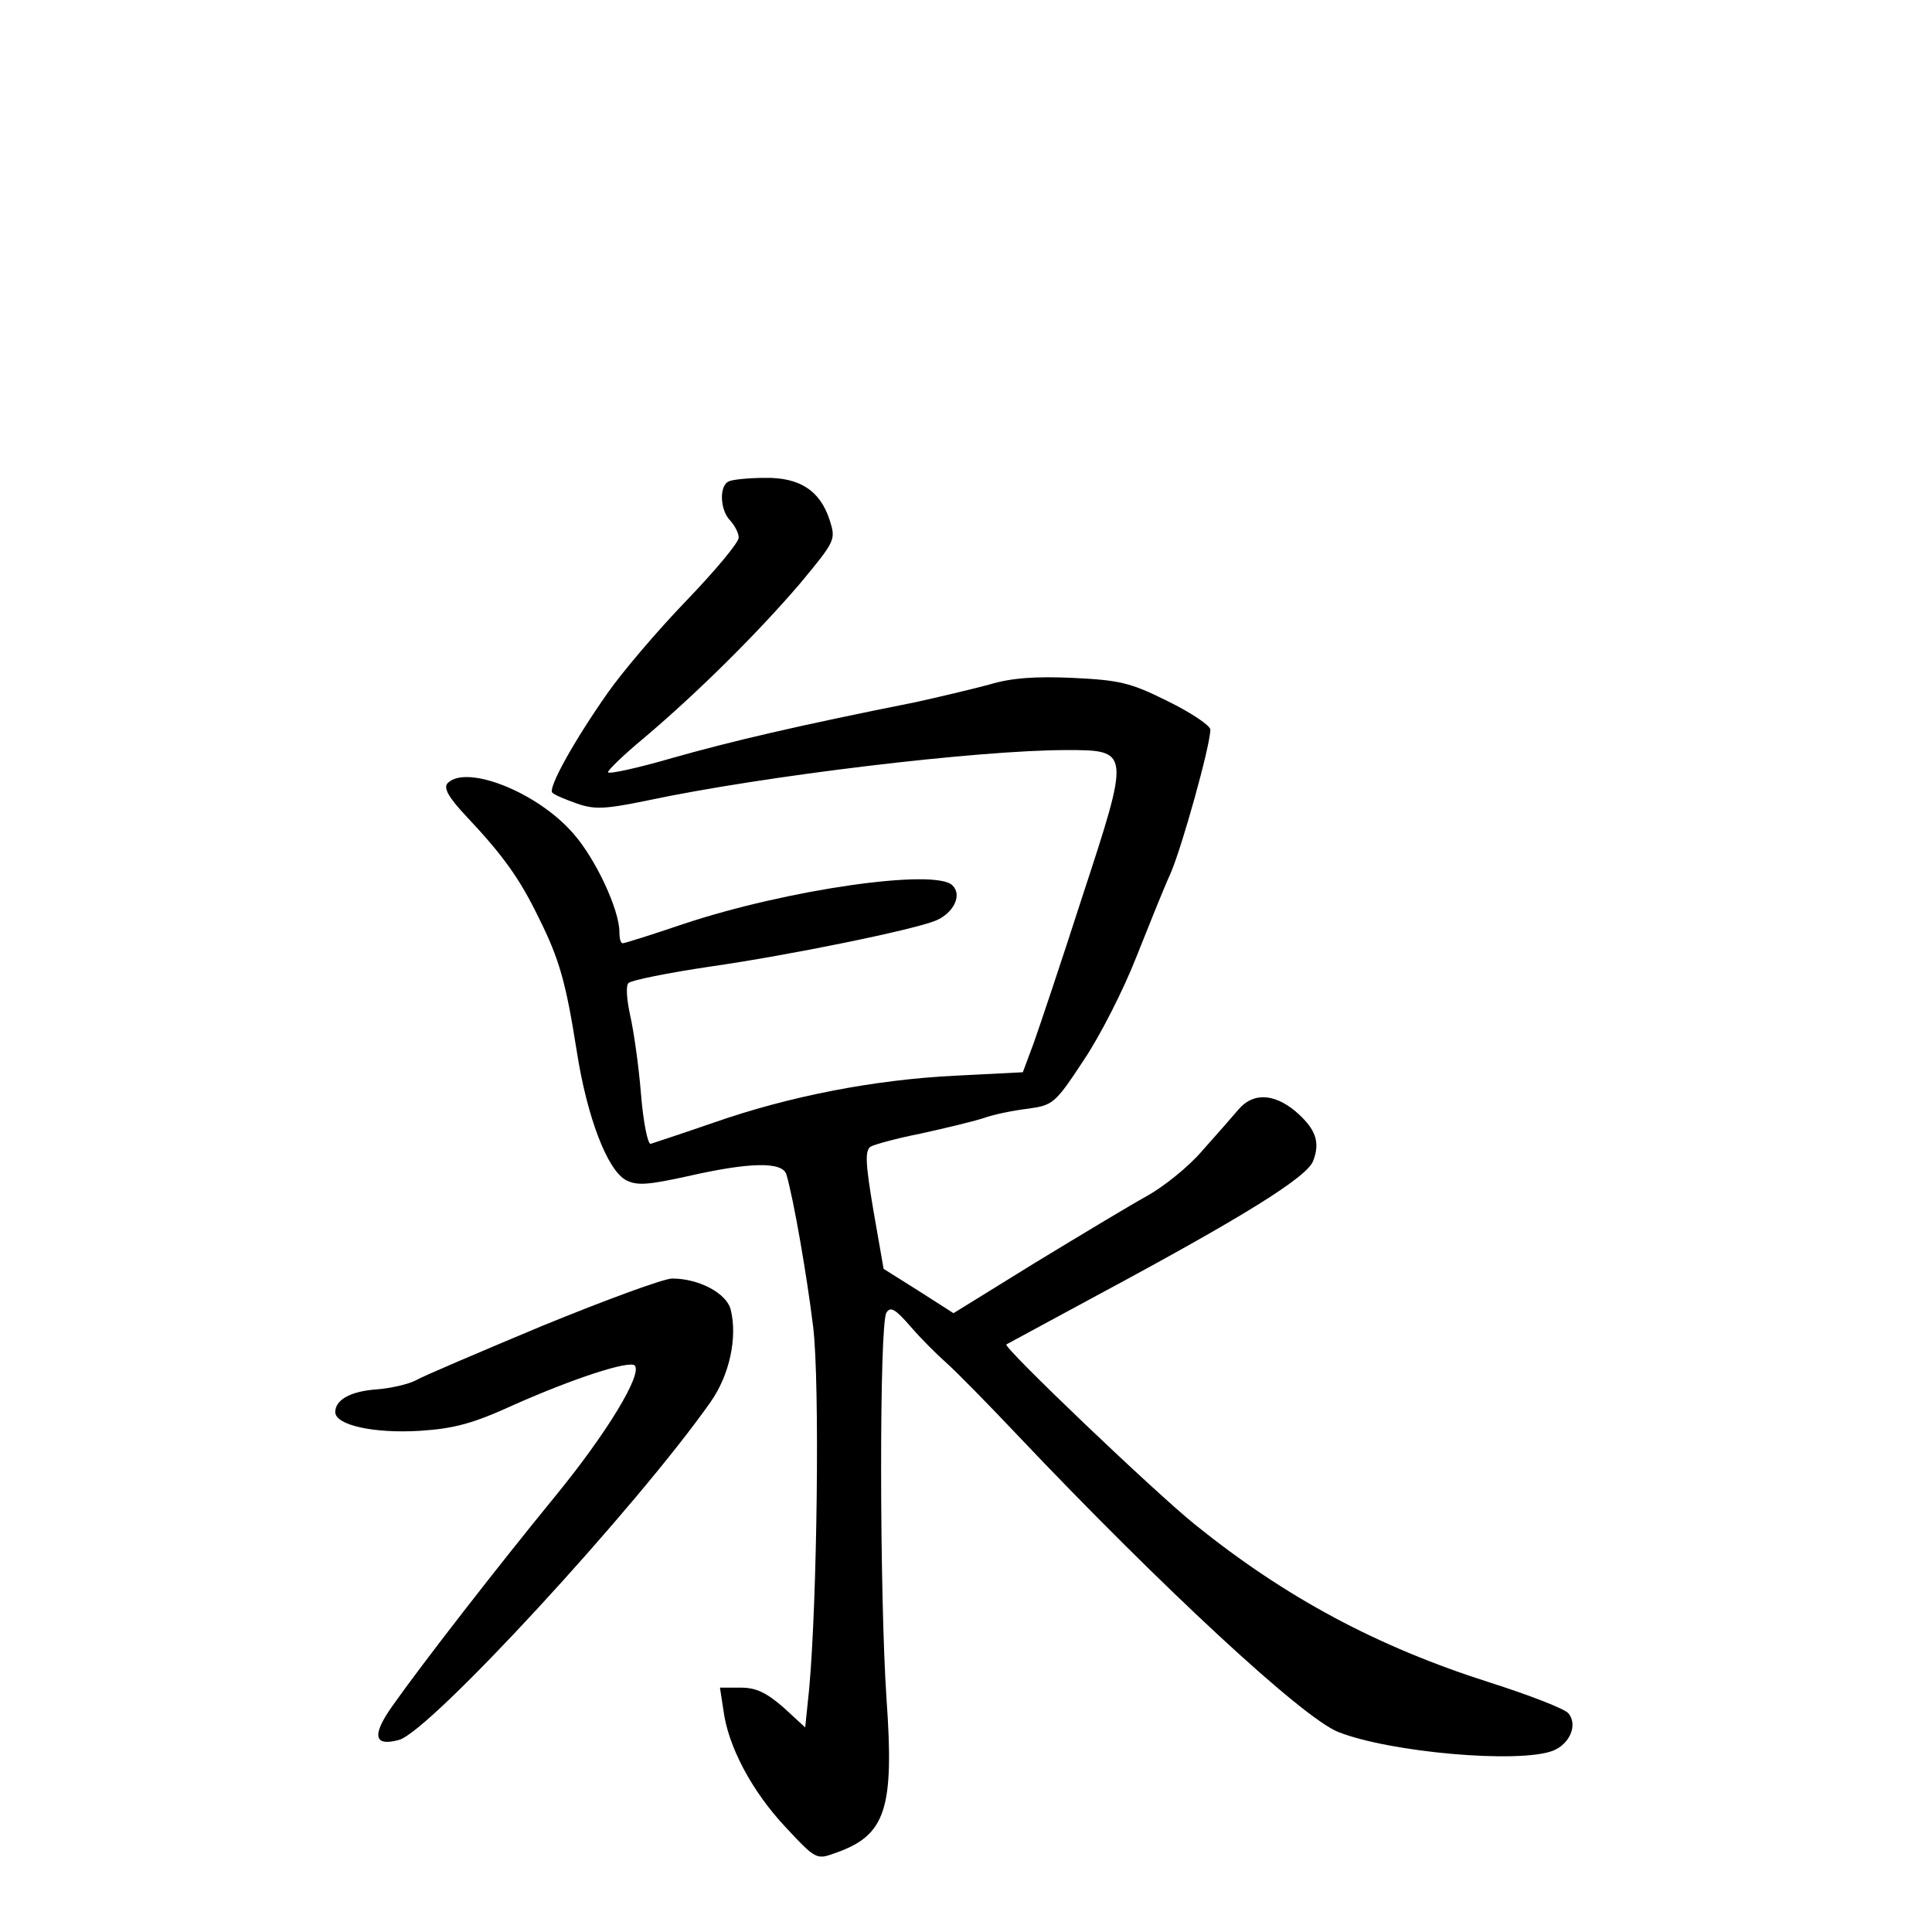 <?xml version="1.0" standalone="no"?>
<!DOCTYPE svg PUBLIC "-//W3C//DTD SVG 20010904//EN"
 "http://www.w3.org/TR/2001/REC-SVG-20010904/DTD/svg10.dtd">
<svg version="1.0" xmlns="http://www.w3.org/2000/svg"
 width="340pt" height="340pt" viewBox="0 0 340 340"
 preserveAspectRatio="xMidYMid meet">
<g transform="translate(0,340) scale(0.1,-0.1)"
fill="#000000" stroke="none">
<path d="M1283 2553 c-18 -7 -16 -51 2 -69 8 -9 15 -22 15 -30 0 -9 -42 -59
-93 -112 -51 -53 -113 -126 -138 -162 -59 -84 -105 -167 -97 -175 4 -4 23 -12
43 -19 31 -11 50 -10 123 5 207 44 584 89 739 89 112 0 112 -1 28 -257 -37
-115 -76 -231 -86 -259 l-19 -51 -118 -6 c-143 -7 -293 -36 -427 -83 -55 -19
-104 -35 -110 -37 -5 -1 -13 38 -17 88 -4 50 -13 112 -19 138 -6 28 -8 52 -3
57 5 5 70 18 144 29 140 20 359 65 397 81 31 13 47 45 29 62 -30 30 -290 -7
-473 -68 -56 -19 -104 -34 -107 -34 -4 0 -6 9 -6 20 0 39 -42 129 -81 173 -63
73 -188 122 -221 89 -8 -8 0 -24 33 -59 65 -69 94 -110 127 -178 37 -74 48
-115 67 -235 18 -116 54 -210 87 -227 19 -10 40 -8 108 7 110 25 167 26 174 3
13 -45 36 -178 47 -268 12 -99 7 -484 -7 -637 l-7 -68 -38 35 c-30 26 -48 35
-75 35 l-37 0 6 -39 c8 -64 50 -143 109 -206 54 -58 55 -58 88 -46 89 31 104
77 90 273 -12 178 -13 658 0 678 7 11 15 7 42 -24 18 -21 47 -50 63 -64 17
-15 73 -72 125 -127 253 -267 502 -498 565 -523 91 -36 318 -56 378 -33 30 12
44 46 27 66 -7 8 -69 32 -138 54 -198 63 -359 149 -519 278 -72 58 -338 312
-332 317 2 1 74 40 159 86 257 138 370 208 381 237 13 34 4 57 -32 88 -38 31
-74 32 -99 3 -11 -13 -40 -46 -65 -74 -24 -28 -68 -63 -97 -79 -29 -16 -117
-69 -196 -117 l-144 -89 -61 39 -62 39 -18 103 c-14 83 -15 105 -5 112 7 4 47
15 88 23 41 9 91 21 110 27 19 7 55 14 80 17 43 6 47 9 97 85 29 43 70 124 92
180 22 55 49 123 61 149 20 46 70 225 70 253 0 7 -34 30 -75 50 -66 33 -85 37
-167 41 -66 3 -109 0 -148 -12 -30 -8 -89 -22 -130 -31 -206 -41 -325 -69
-427 -98 -62 -18 -113 -29 -113 -25 0 4 28 31 63 60 97 82 202 187 274 271 64
77 64 78 53 113 -17 52 -53 75 -114 74 -28 0 -57 -3 -63 -6z"/>
<path d="M955 1067 c-110 -46 -211 -89 -223 -96 -13 -7 -44 -14 -68 -16 -46
-3 -74 -18 -74 -40 0 -23 68 -38 149 -33 61 4 94 13 166 46 106 47 202 78 212
69 14 -15 -49 -119 -139 -229 -99 -121 -233 -293 -288 -371 -36 -51 -32 -71
12 -59 54 14 417 408 548 594 34 48 48 114 36 163 -7 29 -56 55 -103 55 -15 0
-118 -38 -228 -83z"/>
</g>
</svg>
